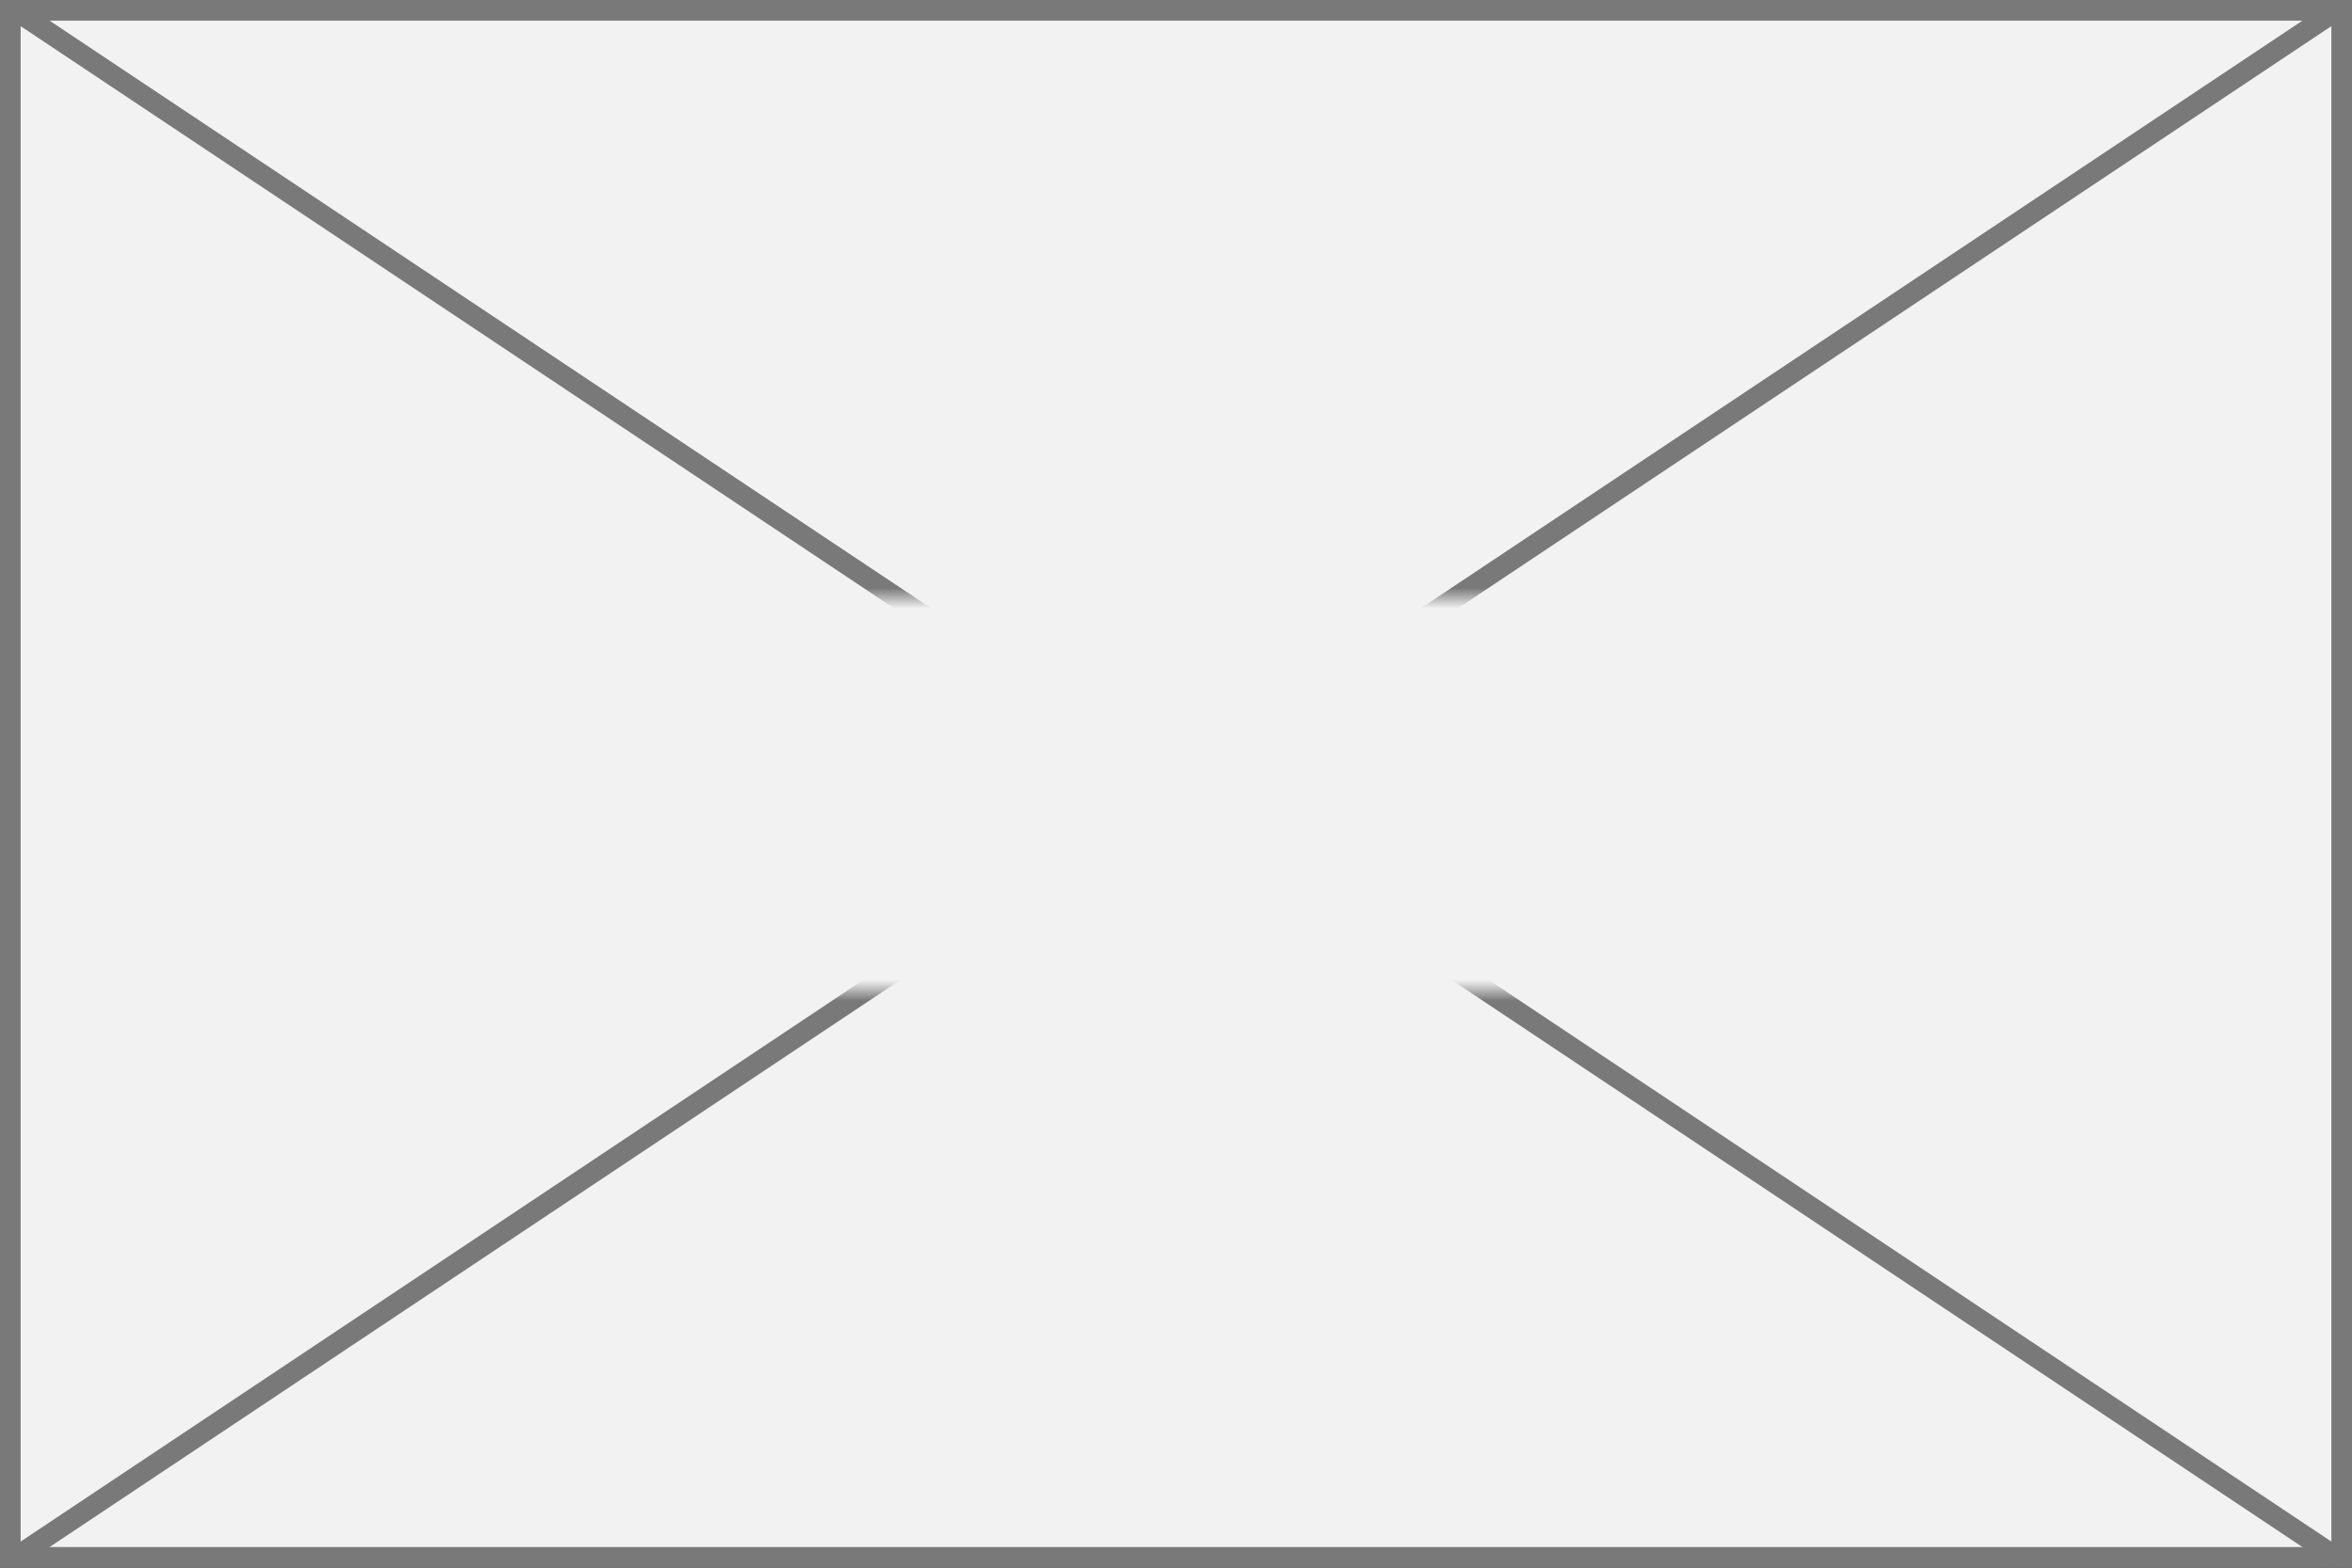 ﻿<?xml version="1.0" encoding="utf-8"?>
<svg version="1.1" xmlns:xlink="http://www.w3.org/1999/xlink" width="114px" height="76px" xmlns="http://www.w3.org/2000/svg">
  <rect width="100%" height="100%" fill="#333333" stroke="none"/>
  <defs>
    <mask fill="white" id="clip4502">
      <path d="M 53.5 461  L 92.5 461  L 92.5 480  L 53.5 480  Z M 15 432  L 129 432  L 129 508  L 15 508  Z " fill-rule="evenodd" />
    </mask>
  </defs>
  <g transform="matrix(1 0 0 1 -15 -432 )">
    <path d="M 15.5 432.5  L 128.5 432.5  L 128.5 507.5  L 15.5 507.5  L 15.5 432.5  Z " fill-rule="nonzero" fill="#f2f2f2" stroke="none" />
    <path d="M 15.5 432.5  L 128.5 432.5  L 128.5 507.5  L 15.5 507.5  L 15.5 432.5  Z " stroke-width="1" stroke="#797979" fill="none" />
    <path d="M 15.624 432.416  L 128.376 507.584  M 128.376 432.416  L 15.624 507.584  " stroke-width="1" stroke="#797979" fill="none" mask="url(#clip4502)" />
  </g>
</svg>